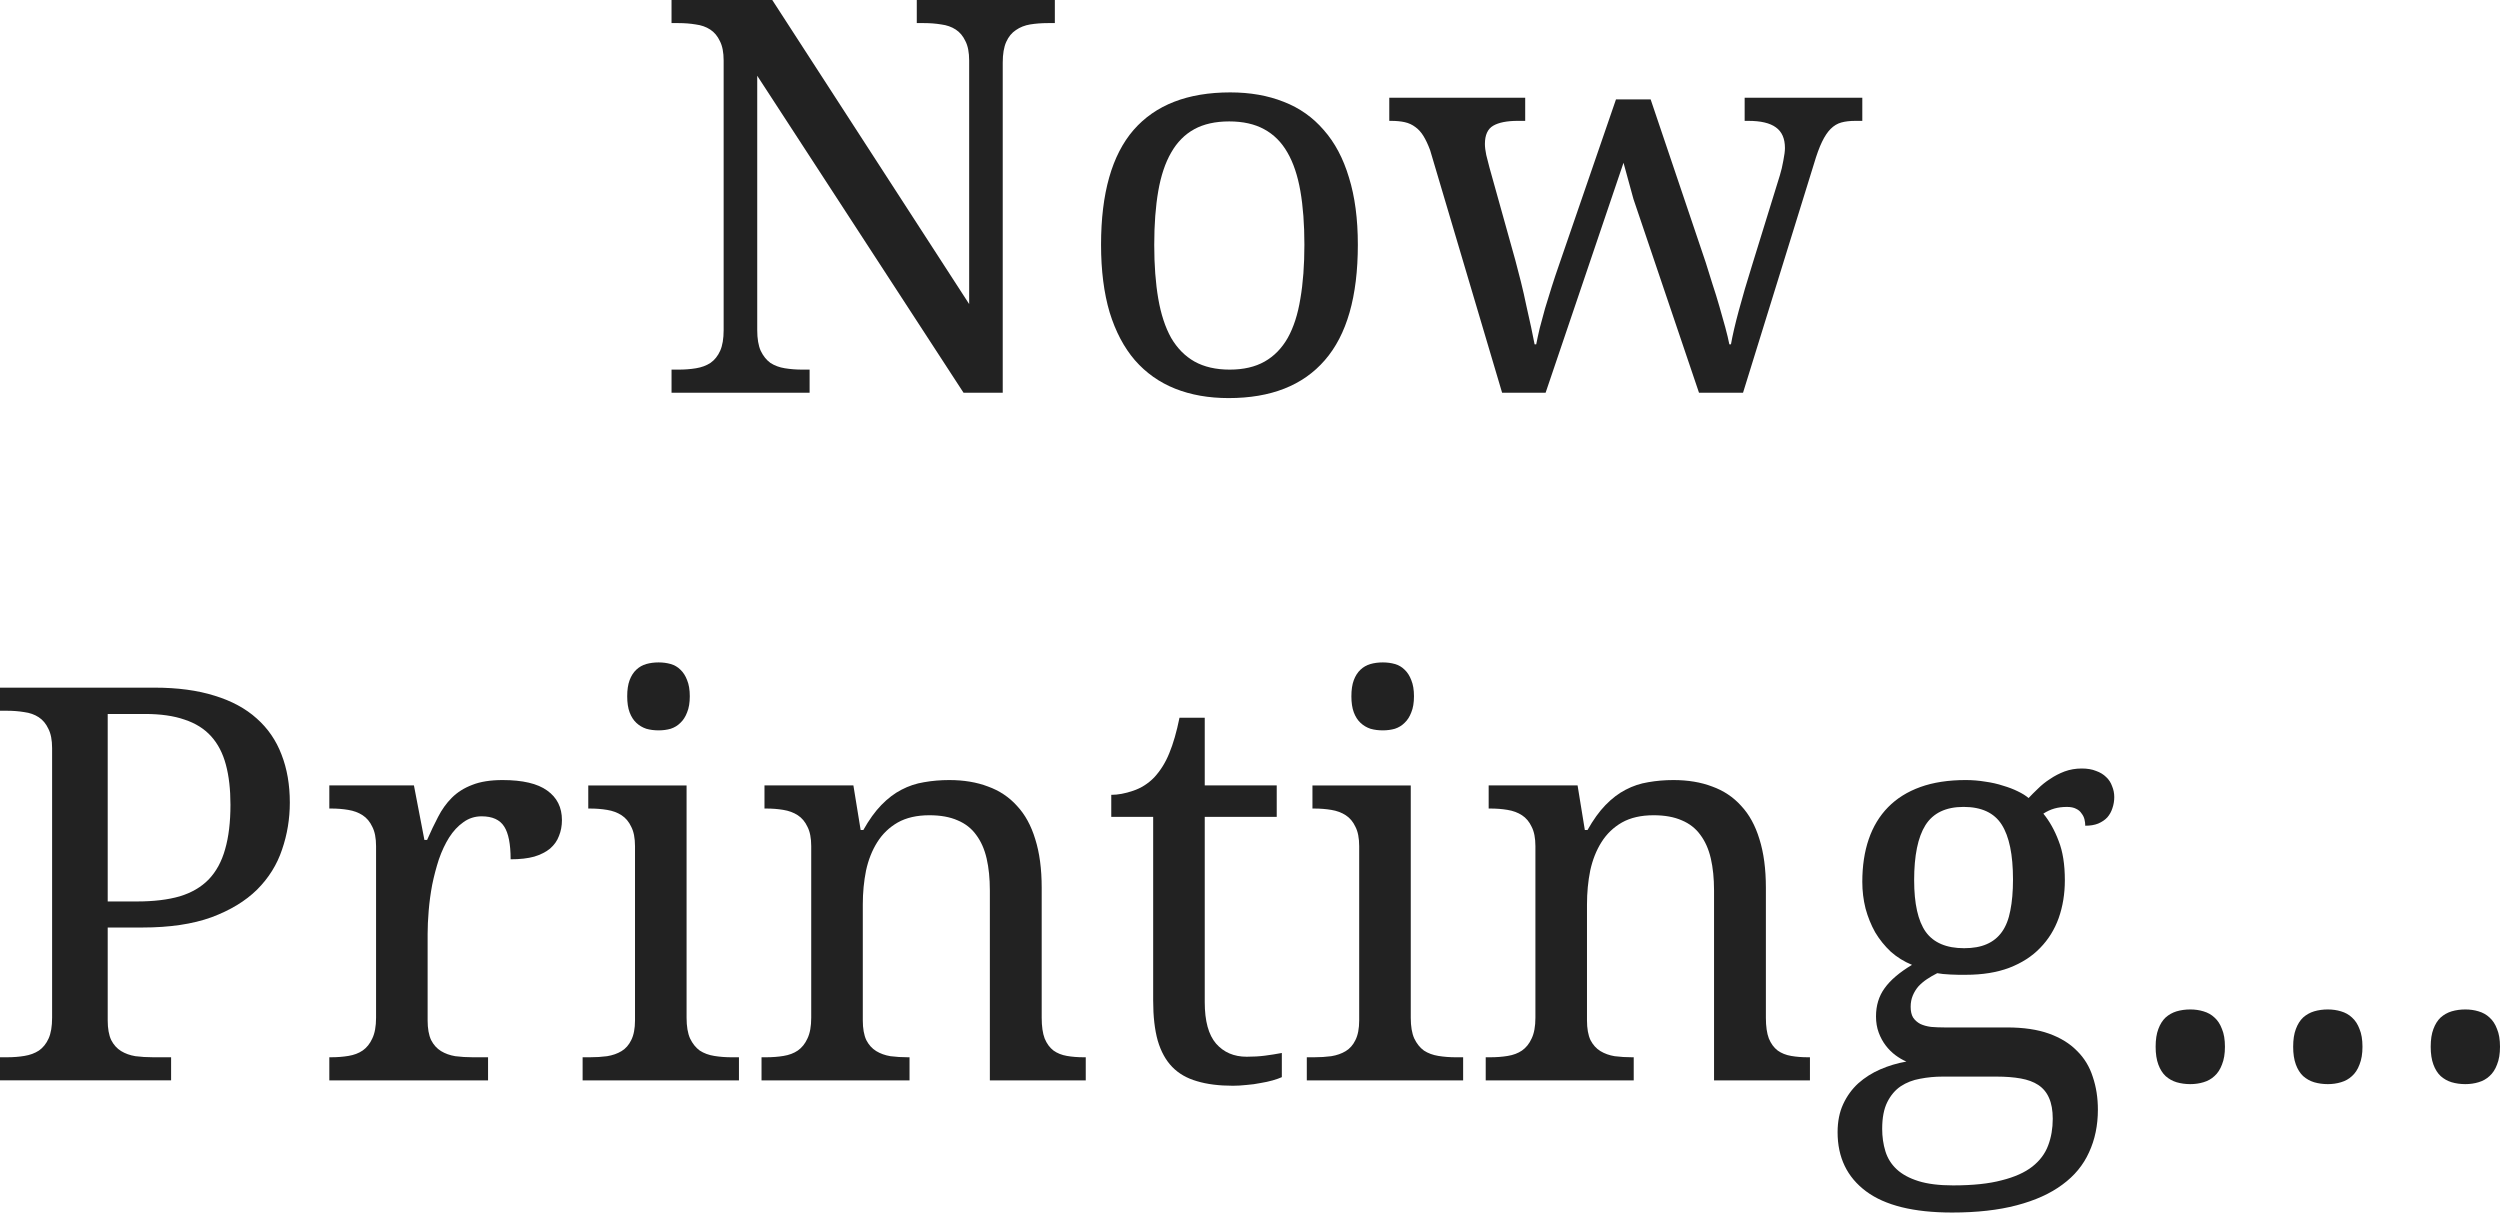 <?xml version="1.0" encoding="UTF-8" standalone="no"?>
<!-- Created with Inkscape (http://www.inkscape.org/) -->

<svg
   xmlns:dc="http://purl.org/dc/elements/1.1/"
   xmlns:cc="http://creativecommons.org/ns#"
   xmlns:rdf="http://www.w3.org/1999/02/22-rdf-syntax-ns#"
   xmlns:svg="http://www.w3.org/2000/svg"
   xmlns="http://www.w3.org/2000/svg"
   xmlns:sodipodi="http://sodipodi.sourceforge.net/DTD/sodipodi-0.dtd"
   xmlns:inkscape="http://www.inkscape.org/namespaces/inkscape"
   width="485"
   height="235.23"
   id="svg2"
   version="1.1"
   inkscape:version="0.48.4 r9939"
   sodipodi:docname="now printing.svg">
  <defs
     id="defs4" />
  <sodipodi:namedview
     id="base"
     pagecolor="#ffffff"
     bordercolor="#666666"
     borderopacity="1.0"
     inkscape:pageopacity="0.0"
     inkscape:pageshadow="2"
     inkscape:zoom="1.489335"
     inkscape:cx="237.52821"
     inkscape:cy="-41.742222"
     inkscape:document-units="px"
     inkscape:current-layer="layer1"
     showgrid="false"
     fit-margin-top="0"
     fit-margin-left="0"
     fit-margin-right="0"
     fit-margin-bottom="0"
     inkscape:window-width="1301"
     inkscape:window-height="744"
     inkscape:window-x="65"
     inkscape:window-y="24"
     inkscape:window-maximized="1" />
  <g
     inkscape:label="レイヤー 1"
     inkscape:groupmode="layer"
     id="layer1"
     transform="translate(-105.509,-125.513)">
    <g
       style="font-size:106.724px;font-style:normal;font-variant:normal;font-weight:normal;font-stretch:normal;text-align:center;line-height:125%;letter-spacing:0px;word-spacing:0px;text-anchor:middle;fill:#000000;fill-opacity:0.867;stroke:none;font-family:Noto Serif;-inkscape-font-specification:Noto Serif"
       id="text2985">
      <path
         d="m 292.432,201.699 -40.021,-61.491 0,49.349 c -2e-5,1.668 0.226,3.005 0.677,4.013 0.486,1.007 1.112,1.789 1.876,2.345 0.799,0.521 1.737,0.869 2.814,1.042 1.077,0.174 2.206,0.261 3.387,0.261 l 1.407,0 0,4.482 -26.785,0 0,-4.482 1.355,0 c 1.216,0 2.345,-0.087 3.387,-0.261 1.077,-0.174 2.015,-0.521 2.814,-1.042 0.799,-0.556 1.424,-1.338 1.876,-2.345 0.452,-1.007 0.677,-2.345 0.677,-4.013 l 0,-52.32 c -2e-5,-1.563 -0.243,-2.814 -0.73,-3.752 -0.452,-0.973 -1.077,-1.72 -1.876,-2.241 -0.799,-0.521 -1.737,-0.851 -2.814,-0.99 -1.042,-0.174 -2.154,-0.26 -3.335,-0.261 l -1.355,0 0,-4.482 19.542,0 38.198,58.99 0,-47.265 c -7e-5,-1.563 -0.243,-2.814 -0.73,-3.752 -0.452,-0.973 -1.077,-1.72 -1.876,-2.241 -0.799,-0.521 -1.737,-0.851 -2.814,-0.99 -1.042,-0.174 -2.154,-0.26 -3.335,-0.261 l -1.407,0 0,-4.482 26.785,0 0,4.482 -1.355,0 c -1.216,7e-5 -2.362,0.087 -3.439,0.261 -1.042,0.174 -1.963,0.539 -2.762,1.094 -0.799,0.521 -1.424,1.285 -1.876,2.293 -0.452,1.008 -0.678,2.345 -0.677,4.013 l 0,64.045 -7.608,0"
         style=""
         id="path2986" />
      <path
         d="m 368.931,172.986 c -5e-5,10.04 -2.137,17.509 -6.41,22.408 -4.238,4.898 -10.457,7.348 -18.656,7.348 -3.856,0 -7.313,-0.608 -10.37,-1.824 -3.057,-1.216 -5.663,-3.057 -7.817,-5.524 -2.119,-2.467 -3.752,-5.559 -4.898,-9.276 -1.112,-3.752 -1.668,-8.129 -1.668,-13.132 -10e-6,-9.971 2.102,-17.388 6.305,-22.252 4.238,-4.864 10.492,-7.296 18.76,-7.296 3.856,6e-5 7.313,0.608 10.37,1.824 3.057,1.181 5.645,3.005 7.765,5.472 2.154,2.432 3.787,5.506 4.898,9.224 1.146,3.683 1.72,8.025 1.72,13.028 m -39.5,0 c -2e-5,3.96 0.261,7.452 0.782,10.474 0.521,3.022 1.355,5.559 2.501,7.608 1.181,2.015 2.692,3.544 4.534,4.586 1.876,1.042 4.152,1.563 6.827,1.563 2.675,0 4.933,-0.521 6.774,-1.563 1.841,-1.042 3.335,-2.571 4.482,-4.586 1.146,-2.05 1.963,-4.586 2.449,-7.608 0.521,-3.022 0.782,-6.514 0.782,-10.474 -4e-5,-3.96 -0.261,-7.435 -0.782,-10.422 -0.521,-2.988 -1.355,-5.472 -2.501,-7.452 -1.146,-2.015 -2.658,-3.526 -4.534,-4.534 -1.841,-1.007 -4.099,-1.511 -6.774,-1.511 -2.675,5e-5 -4.933,0.504 -6.774,1.511 -1.841,1.008 -3.335,2.519 -4.482,4.534 -1.146,1.98 -1.98,4.464 -2.501,7.452 -0.521,2.988 -0.782,6.462 -0.782,10.422"
         style=""
         id="path2988" />
      <path
         d="m 425.733,144.794 10.683,31.632 c 0.417,1.285 0.851,2.675 1.303,4.169 0.486,1.459 0.938,2.918 1.355,4.377 0.417,1.424 0.799,2.779 1.146,4.065 0.347,1.285 0.608,2.38 0.782,3.283 l 0.313,0 c 0.313,-1.772 0.816,-3.943 1.511,-6.514 0.695,-2.606 1.581,-5.628 2.658,-9.067 l 5.315,-17.197 c 0.278,-0.903 0.504,-1.859 0.677,-2.866 0.208,-1.042 0.313,-1.859 0.313,-2.449 -8e-5,-1.841 -0.591,-3.179 -1.772,-4.013 -1.147,-0.834 -2.918,-1.251 -5.315,-1.251 l -0.73,0 0,-4.482 22.825,0 0,4.482 -1.355,0 c -1.042,6e-5 -1.946,0.104 -2.71,0.313 -0.764,0.208 -1.459,0.625 -2.084,1.251 -0.591,0.591 -1.147,1.424 -1.668,2.501 -0.521,1.077 -1.042,2.501 -1.563,4.273 l -13.757,44.399 -8.546,0 -12.715,-37.572 -1.928,-7.035 -15.112,44.607 -8.442,0 -13.966,-47.057 c -0.417,-1.112 -0.851,-2.032 -1.303,-2.762 -0.452,-0.73 -0.973,-1.303 -1.563,-1.72 -0.591,-0.452 -1.268,-0.764 -2.032,-0.938 -0.764,-0.174 -1.668,-0.261 -2.71,-0.261 l -0.313,0 0,-4.482 26.368,0 0,4.482 -1.407,0 c -2.119,6e-5 -3.717,0.313 -4.794,0.938 -1.077,0.625 -1.615,1.807 -1.615,3.544 -2e-5,0.591 0.087,1.303 0.261,2.137 0.208,0.834 0.417,1.65 0.625,2.449 l 5.003,17.926 c 0.347,1.285 0.712,2.692 1.094,4.221 0.382,1.529 0.73,3.057 1.042,4.586 0.347,1.494 0.66,2.901 0.938,4.221 0.278,1.32 0.504,2.432 0.677,3.335 l 0.313,0 c 0.174,-0.903 0.399,-1.945 0.677,-3.127 0.313,-1.216 0.66,-2.501 1.042,-3.856 0.417,-1.39 0.851,-2.797 1.303,-4.221 0.452,-1.424 0.903,-2.779 1.355,-4.065 l 11.1,-32.257 6.722,0"
         style=""
         id="path2990" />
      <path
         d="m 105.509,335.104 0,-4.482 1.355,0 c 1.216,0 2.345,-0.087 3.387,-0.261 1.077,-0.174 2.015,-0.521 2.814,-1.042 0.799,-0.556 1.424,-1.338 1.876,-2.345 0.452,-1.007 0.677,-2.345 0.677,-4.013 l 0,-52.32 c -2e-5,-1.563 -0.243,-2.814 -0.73,-3.752 -0.452,-0.973 -1.077,-1.72 -1.876,-2.241 -0.799,-0.521 -1.737,-0.851 -2.814,-0.99 -1.042,-0.174 -2.154,-0.26 -3.335,-0.261 l -1.355,0 0,-4.482 29.964,0 c 4.482,8e-5 8.373,0.521 11.673,1.563 3.3,1.008 6.027,2.484 8.181,4.429 2.154,1.911 3.752,4.238 4.794,6.983 1.077,2.745 1.615,5.854 1.615,9.328 -6e-5,3.161 -0.504,6.201 -1.511,9.119 -0.973,2.918 -2.588,5.506 -4.846,7.765 -2.258,2.223 -5.211,4.013 -8.859,5.367 -3.648,1.32 -8.112,1.98 -13.393,1.98 l -6.722,0 0,18.031 c -3e-5,1.563 0.226,2.831 0.677,3.804 0.486,0.938 1.129,1.65 1.928,2.137 0.799,0.486 1.72,0.816 2.762,0.99 1.077,0.139 2.206,0.208 3.387,0.208 l 3.544,0 0,4.482 -33.195,0 m 20.897,-34.706 5.68,0 c 3.231,3e-5 5.993,-0.33 8.286,-0.99 2.293,-0.695 4.169,-1.789 5.628,-3.283 1.459,-1.529 2.519,-3.474 3.179,-5.836 0.695,-2.397 1.042,-5.281 1.042,-8.65 -5e-5,-2.988 -0.295,-5.576 -0.886,-7.765 -0.591,-2.223 -1.546,-4.065 -2.866,-5.524 -1.32,-1.459 -3.04,-2.536 -5.159,-3.231 -2.084,-0.729 -4.638,-1.094 -7.66,-1.094 l -7.243,0 0,36.374"
         style=""
         id="path2992" />
      <path
         d="m 200.195,335.104 -30.798,0 0,-4.482 0.313,0 c 1.216,0 2.345,-0.087 3.387,-0.261 1.077,-0.174 1.998,-0.521 2.762,-1.042 0.799,-0.556 1.424,-1.338 1.876,-2.345 0.486,-1.007 0.73,-2.345 0.73,-4.013 l 0,-33.299 c -1e-5,-1.563 -0.243,-2.814 -0.73,-3.752 -0.452,-0.973 -1.077,-1.72 -1.876,-2.241 -0.799,-0.521 -1.737,-0.868 -2.814,-1.042 -1.042,-0.174 -2.154,-0.261 -3.335,-0.261 l -0.313,0 0,-4.482 16.415,0 2.032,10.579 0.521,0 c 0.695,-1.598 1.407,-3.092 2.137,-4.482 0.73,-1.424 1.615,-2.658 2.658,-3.7 1.077,-1.077 2.397,-1.911 3.96,-2.501 1.563,-0.625 3.526,-0.938 5.889,-0.938 3.891,5e-5 6.774,0.677 8.65,2.032 1.911,1.355 2.866,3.266 2.866,5.732 -5e-5,1.112 -0.191,2.137 -0.573,3.075 -0.347,0.938 -0.921,1.754 -1.72,2.449 -0.799,0.66 -1.824,1.181 -3.075,1.563 -1.251,0.347 -2.779,0.521 -4.586,0.521 -4e-5,-2.953 -0.417,-5.072 -1.251,-6.358 -0.834,-1.32 -2.293,-1.98 -4.377,-1.98 -1.32,5e-5 -2.501,0.382 -3.544,1.146 -1.042,0.73 -1.963,1.72 -2.762,2.97 -0.764,1.216 -1.424,2.623 -1.98,4.221 -0.521,1.598 -0.955,3.248 -1.303,4.951 -0.313,1.668 -0.538,3.335 -0.677,5.003 -0.139,1.668 -0.208,3.179 -0.208,4.534 l 0,16.78 c -2e-5,1.563 0.226,2.831 0.677,3.804 0.486,0.938 1.129,1.65 1.928,2.137 0.799,0.486 1.72,0.816 2.762,0.99 1.077,0.139 2.206,0.208 3.387,0.208 l 2.97,0 0,4.482"
         style=""
         id="path2994" />
      <path
         d="m 219.945,330.623 c 1.181,0 2.293,-0.07 3.335,-0.208 1.077,-0.174 2.015,-0.504 2.814,-0.99 0.799,-0.486 1.424,-1.199 1.876,-2.137 0.486,-0.973 0.73,-2.241 0.73,-3.804 l 0,-33.82 c -2e-5,-1.563 -0.243,-2.814 -0.73,-3.752 -0.452,-0.973 -1.077,-1.72 -1.876,-2.241 -0.799,-0.521 -1.737,-0.868 -2.814,-1.042 -1.042,-0.174 -2.154,-0.261 -3.335,-0.261 l -0.313,0 0,-4.482 19.073,0 0,45.076 c -3e-5,1.668 0.226,3.005 0.677,4.013 0.486,1.007 1.112,1.789 1.876,2.345 0.799,0.521 1.737,0.869 2.814,1.042 1.077,0.174 2.206,0.261 3.387,0.261 l 1.407,0 0,4.482 -30.329,0 0,-4.482 1.407,0 m 7.243,-70.038 c -1e-5,-1.251 0.156,-2.293 0.469,-3.127 0.313,-0.834 0.747,-1.511 1.303,-2.032 0.556,-0.521 1.199,-0.886 1.928,-1.094 0.73,-0.208 1.529,-0.313 2.397,-0.313 0.834,8e-5 1.615,0.104 2.345,0.313 0.73,0.209 1.355,0.573 1.876,1.094 0.556,0.521 0.99,1.199 1.303,2.032 0.347,0.834 0.521,1.876 0.521,3.127 -2e-5,1.251 -0.174,2.293 -0.521,3.127 -0.313,0.834 -0.747,1.511 -1.303,2.032 -0.521,0.521 -1.146,0.903 -1.876,1.146 -0.73,0.209 -1.511,0.313 -2.345,0.313 -0.869,7e-5 -1.668,-0.104 -2.397,-0.313 -0.73,-0.243 -1.372,-0.625 -1.928,-1.146 -0.556,-0.521 -0.99,-1.198 -1.303,-2.032 -0.313,-0.834 -0.469,-1.876 -0.469,-3.127"
         style=""
         id="path2996" />
      <path
         d="m 281.958,330.623 0,4.482 -28.713,0 0,-4.482 0.886,0 c 1.216,0 2.345,-0.087 3.387,-0.261 1.077,-0.174 1.998,-0.521 2.762,-1.042 0.799,-0.556 1.424,-1.338 1.876,-2.345 0.486,-1.007 0.73,-2.345 0.73,-4.013 l 0,-33.299 c -2e-5,-1.563 -0.243,-2.814 -0.73,-3.752 -0.452,-0.973 -1.077,-1.72 -1.876,-2.241 -0.799,-0.521 -1.737,-0.868 -2.814,-1.042 -1.042,-0.174 -2.154,-0.261 -3.335,-0.261 l -0.313,0 0,-4.482 17.249,0 1.407,8.65 0.521,0 c 1.112,-1.98 2.276,-3.596 3.491,-4.846 1.251,-1.285 2.553,-2.275 3.908,-2.97 1.39,-0.73 2.849,-1.216 4.377,-1.459 1.563,-0.278 3.196,-0.417 4.898,-0.417 2.814,5e-5 5.315,0.417 7.504,1.251 2.223,0.799 4.099,2.05 5.628,3.752 1.563,1.668 2.744,3.822 3.544,6.462 0.834,2.64 1.251,5.784 1.251,9.432 l 0,25.222 c -6e-5,1.668 0.191,3.005 0.573,4.013 0.417,1.007 0.99,1.789 1.72,2.345 0.73,0.521 1.598,0.869 2.606,1.042 1.007,0.174 2.102,0.261 3.283,0.261 l 0.365,0 0,4.482 -18.604,0 0,-36.843 c -5e-5,-2.328 -0.208,-4.395 -0.625,-6.201 -0.417,-1.806 -1.094,-3.335 -2.032,-4.586 -0.903,-1.251 -2.102,-2.189 -3.596,-2.814 -1.494,-0.66 -3.318,-0.99 -5.472,-0.99 -2.432,5e-5 -4.482,0.469 -6.149,1.407 -1.633,0.938 -2.953,2.206 -3.96,3.804 -1.008,1.598 -1.737,3.439 -2.189,5.524 -0.417,2.084 -0.625,4.273 -0.625,6.566 l 0,22.512 c -2e-5,1.563 0.226,2.831 0.677,3.804 0.486,0.938 1.129,1.65 1.928,2.137 0.799,0.486 1.72,0.816 2.762,0.99 1.077,0.139 2.206,0.208 3.387,0.208 l 0.313,0"
         style=""
         id="path2998" />
      <path
         d="m 347.357,330.519 c 1.285,0 2.467,-0.07 3.544,-0.208 1.077,-0.139 2.171,-0.313 3.283,-0.521 l 0,4.69 c -0.452,0.208 -1.042,0.417 -1.772,0.625 -0.73,0.208 -1.529,0.382 -2.397,0.521 -0.834,0.174 -1.72,0.295 -2.658,0.365 -0.938,0.104 -1.824,0.156 -2.658,0.156 -2.71,0 -5.037,-0.295 -6.983,-0.886 -1.946,-0.556 -3.544,-1.476 -4.794,-2.762 -1.251,-1.285 -2.189,-2.988 -2.814,-5.107 -0.591,-2.119 -0.886,-4.707 -0.886,-7.765 l 0,-35.644 -8.129,0 0,-4.273 c 1.285,5e-5 2.692,-0.261 4.221,-0.782 1.563,-0.521 2.936,-1.39 4.117,-2.606 1.216,-1.32 2.189,-2.883 2.918,-4.69 0.764,-1.841 1.424,-4.134 1.98,-6.879 l 4.898,0 0,13.132 13.966,0 0,6.097 -13.966,0 0,35.957 c -2e-5,3.648 0.73,6.323 2.189,8.025 1.494,1.702 3.474,2.553 5.941,2.553"
         style=""
         id="path3000" />
      <path
         d="m 360.437,330.623 c 1.181,0 2.293,-0.07 3.335,-0.208 1.077,-0.174 2.015,-0.504 2.814,-0.99 0.799,-0.486 1.424,-1.199 1.876,-2.137 0.486,-0.973 0.73,-2.241 0.73,-3.804 l 0,-33.82 c -10e-6,-1.563 -0.243,-2.814 -0.73,-3.752 -0.452,-0.973 -1.077,-1.72 -1.876,-2.241 -0.799,-0.521 -1.737,-0.868 -2.814,-1.042 -1.042,-0.174 -2.154,-0.261 -3.335,-0.261 l -0.313,0 0,-4.482 19.073,0 0,45.076 c -2e-5,1.668 0.226,3.005 0.677,4.013 0.486,1.007 1.112,1.789 1.876,2.345 0.799,0.521 1.737,0.869 2.814,1.042 1.077,0.174 2.206,0.261 3.387,0.261 l 1.407,0 0,4.482 -30.329,0 0,-4.482 1.407,0 m 7.243,-70.038 c -1e-5,-1.251 0.156,-2.293 0.469,-3.127 0.313,-0.834 0.747,-1.511 1.303,-2.032 0.556,-0.521 1.199,-0.886 1.928,-1.094 0.73,-0.208 1.529,-0.313 2.397,-0.313 0.834,8e-5 1.615,0.104 2.345,0.313 0.73,0.209 1.355,0.573 1.876,1.094 0.556,0.521 0.99,1.199 1.303,2.032 0.347,0.834 0.521,1.876 0.521,3.127 -3e-5,1.251 -0.174,2.293 -0.521,3.127 -0.313,0.834 -0.747,1.511 -1.303,2.032 -0.521,0.521 -1.146,0.903 -1.876,1.146 -0.73,0.209 -1.511,0.313 -2.345,0.313 -0.869,7e-5 -1.668,-0.104 -2.397,-0.313 -0.73,-0.243 -1.372,-0.625 -1.928,-1.146 -0.556,-0.521 -0.99,-1.198 -1.303,-2.032 -0.313,-0.834 -0.469,-1.876 -0.469,-3.127"
         style=""
         id="path3002" />
      <path
         d="m 422.45,330.623 0,4.482 -28.713,0 0,-4.482 0.886,0 c 1.216,0 2.345,-0.087 3.387,-0.261 1.077,-0.174 1.998,-0.521 2.762,-1.042 0.799,-0.556 1.424,-1.338 1.876,-2.345 0.486,-1.007 0.73,-2.345 0.73,-4.013 l 0,-33.299 c -2e-5,-1.563 -0.243,-2.814 -0.73,-3.752 -0.452,-0.973 -1.077,-1.72 -1.876,-2.241 -0.799,-0.521 -1.737,-0.868 -2.814,-1.042 -1.042,-0.174 -2.154,-0.261 -3.335,-0.261 l -0.313,0 0,-4.482 17.249,0 1.407,8.65 0.521,0 c 1.112,-1.98 2.276,-3.596 3.491,-4.846 1.251,-1.285 2.553,-2.275 3.908,-2.97 1.39,-0.73 2.849,-1.216 4.377,-1.459 1.563,-0.278 3.196,-0.417 4.898,-0.417 2.814,5e-5 5.315,0.417 7.504,1.251 2.223,0.799 4.099,2.05 5.628,3.752 1.563,1.668 2.744,3.822 3.544,6.462 0.834,2.64 1.251,5.784 1.251,9.432 l 0,25.222 c -5e-5,1.668 0.191,3.005 0.573,4.013 0.417,1.007 0.99,1.789 1.72,2.345 0.73,0.521 1.598,0.869 2.606,1.042 1.007,0.174 2.102,0.261 3.283,0.261 l 0.365,0 0,4.482 -18.604,0 0,-36.843 c -5e-5,-2.328 -0.208,-4.395 -0.625,-6.201 -0.417,-1.806 -1.094,-3.335 -2.032,-4.586 -0.903,-1.251 -2.102,-2.189 -3.596,-2.814 -1.494,-0.66 -3.318,-0.99 -5.472,-0.99 -2.432,5e-5 -4.482,0.469 -6.149,1.407 -1.633,0.938 -2.953,2.206 -3.96,3.804 -1.008,1.598 -1.737,3.439 -2.189,5.524 -0.417,2.084 -0.625,4.273 -0.625,6.566 l 0,22.512 c -2e-5,1.563 0.226,2.831 0.677,3.804 0.486,0.938 1.129,1.65 1.928,2.137 0.799,0.486 1.72,0.816 2.762,0.99 1.077,0.139 2.206,0.208 3.387,0.208 l 0.313,0"
         style=""
         id="path3004" />
      <path
         d="m 515.677,280.127 c -6e-5,0.764 -0.122,1.494 -0.365,2.189 -0.208,0.66 -0.539,1.251 -0.99,1.772 -0.452,0.486 -1.042,0.886 -1.772,1.199 -0.695,0.278 -1.529,0.417 -2.501,0.417 -5e-5,-0.417 -0.052,-0.834 -0.156,-1.251 -0.104,-0.417 -0.295,-0.799 -0.573,-1.146 -0.243,-0.382 -0.591,-0.677 -1.042,-0.886 -0.452,-0.243 -1.042,-0.365 -1.772,-0.365 -0.903,5e-5 -1.72,0.104 -2.449,0.313 -0.73,0.208 -1.442,0.539 -2.137,0.99 1.216,1.494 2.206,3.266 2.97,5.315 0.799,2.015 1.199,4.551 1.199,7.608 -5e-5,2.64 -0.4,5.09 -1.199,7.348 -0.799,2.223 -1.998,4.152 -3.596,5.784 -1.563,1.633 -3.561,2.918 -5.993,3.856 -2.397,0.903 -5.211,1.355 -8.442,1.355 -0.417,2e-5 -0.886,2e-5 -1.407,0 -0.521,-0.035 -1.042,-0.052 -1.563,-0.052 -0.521,-0.035 -1.008,-0.07 -1.459,-0.104 -0.452,-0.07 -0.816,-0.122 -1.094,-0.156 -0.695,0.347 -1.355,0.73 -1.98,1.146 -0.625,0.417 -1.181,0.886 -1.668,1.407 -0.452,0.521 -0.816,1.112 -1.094,1.772 -0.278,0.66 -0.417,1.39 -0.417,2.189 -1e-5,0.869 0.156,1.563 0.469,2.084 0.347,0.521 0.816,0.938 1.407,1.251 0.591,0.278 1.285,0.469 2.084,0.573 0.834,0.07 1.72,0.104 2.658,0.104 l 12.09,0 c 3.196,10e-6 5.906,0.4 8.129,1.199 2.223,0.799 4.03,1.911 5.42,3.335 1.424,1.39 2.449,3.075 3.075,5.055 0.66,1.945 0.99,4.065 0.99,6.358 -5e-5,3.057 -0.573,5.819 -1.72,8.286 -1.112,2.467 -2.831,4.551 -5.159,6.253 -2.328,1.737 -5.281,3.075 -8.859,4.013 -3.544,0.938 -7.73,1.407 -12.559,1.407 -7.435,-3e-5 -12.993,-1.372 -16.676,-4.117 -3.683,-2.745 -5.524,-6.566 -5.524,-11.464 0,-2.084 0.365,-3.908 1.094,-5.472 0.73,-1.563 1.702,-2.901 2.918,-4.013 1.251,-1.112 2.675,-2.015 4.273,-2.71 1.598,-0.695 3.283,-1.199 5.055,-1.511 -0.73,-0.313 -1.442,-0.73 -2.137,-1.251 -0.695,-0.521 -1.32,-1.146 -1.876,-1.876 -0.556,-0.73 -1.007,-1.563 -1.355,-2.501 -0.347,-0.938 -0.521,-1.98 -0.521,-3.127 -10e-6,-2.119 0.556,-3.943 1.668,-5.472 1.112,-1.563 2.883,-3.075 5.315,-4.534 -1.529,-0.625 -2.901,-1.476 -4.117,-2.553 -1.181,-1.112 -2.189,-2.362 -3.022,-3.752 -0.799,-1.424 -1.424,-2.97 -1.876,-4.638 -0.417,-1.668 -0.625,-3.387 -0.625,-5.159 -10e-6,-3.092 0.417,-5.854 1.251,-8.286 0.834,-2.432 2.084,-4.499 3.752,-6.201 1.668,-1.702 3.752,-3.005 6.253,-3.908 2.501,-0.903 5.437,-1.355 8.807,-1.355 1.285,5e-5 2.553,0.104 3.804,0.313 1.251,0.174 2.397,0.434 3.439,0.782 1.077,0.313 2.032,0.678 2.866,1.094 0.868,0.417 1.563,0.851 2.084,1.303 0.521,-0.556 1.129,-1.164 1.824,-1.824 0.695,-0.695 1.476,-1.32 2.345,-1.876 0.868,-0.591 1.806,-1.077 2.814,-1.459 1.042,-0.382 2.154,-0.573 3.335,-0.573 1.077,6e-5 1.998,0.156 2.762,0.469 0.799,0.278 1.459,0.678 1.98,1.199 0.521,0.486 0.903,1.077 1.146,1.772 0.278,0.66 0.417,1.355 0.417,2.084 m -45.024,64.357 c -2e-5,1.563 0.208,3.022 0.625,4.377 0.417,1.355 1.146,2.519 2.189,3.491 1.042,0.973 2.449,1.737 4.221,2.293 1.772,0.556 4.013,0.834 6.722,0.834 3.821,-2e-5 6.966,-0.33 9.432,-0.99 2.501,-0.625 4.482,-1.511 5.941,-2.658 1.459,-1.146 2.484,-2.519 3.075,-4.117 0.591,-1.563 0.886,-3.283 0.886,-5.159 -5e-5,-1.633 -0.243,-2.988 -0.73,-4.065 -0.452,-1.042 -1.146,-1.876 -2.084,-2.501 -0.903,-0.591 -2.032,-1.007 -3.387,-1.251 -1.355,-0.243 -2.918,-0.365 -4.69,-0.365 l -10.474,0 c -1.494,1e-5 -2.953,0.139 -4.377,0.417 -1.39,0.243 -2.64,0.73 -3.752,1.459 -1.077,0.73 -1.946,1.754 -2.606,3.075 -0.66,1.32 -0.99,3.04 -0.99,5.159 m 6.201,-48.203 c -2e-5,4.551 0.747,7.886 2.241,10.005 1.529,2.119 4.013,3.179 7.452,3.179 1.737,2e-5 3.196,-0.261 4.377,-0.782 1.216,-0.521 2.206,-1.32 2.97,-2.397 0.764,-1.077 1.303,-2.449 1.615,-4.117 0.347,-1.702 0.521,-3.717 0.521,-6.045 -3e-5,-4.794 -0.73,-8.338 -2.189,-10.631 -1.459,-2.293 -3.926,-3.439 -7.4,-3.439 -3.439,5e-5 -5.906,1.181 -7.4,3.544 -1.459,2.328 -2.189,5.889 -2.189,10.683"
         style=""
         id="path3006" />
      <path
         d="m 523.702,328.59 c -1e-5,-1.39 0.174,-2.536 0.521,-3.439 0.347,-0.938 0.816,-1.685 1.407,-2.241 0.625,-0.556 1.338,-0.955 2.137,-1.199 0.834,-0.243 1.72,-0.365 2.658,-0.365 0.903,10e-6 1.754,0.122 2.553,0.365 0.834,0.243 1.546,0.643 2.137,1.199 0.625,0.556 1.112,1.303 1.459,2.241 0.382,0.903 0.573,2.05 0.573,3.439 -2e-5,1.355 -0.191,2.501 -0.573,3.439 -0.347,0.938 -0.834,1.685 -1.459,2.241 -0.591,0.556 -1.303,0.955 -2.137,1.199 -0.799,0.243 -1.65,0.365 -2.553,0.365 -0.938,0 -1.824,-0.122 -2.658,-0.365 -0.799,-0.243 -1.511,-0.643 -2.137,-1.199 -0.591,-0.556 -1.06,-1.303 -1.407,-2.241 -0.347,-0.938 -0.521,-2.084 -0.521,-3.439"
         style=""
         id="path3008" />
      <path
         d="m 550.383,328.59 c -10e-6,-1.39 0.174,-2.536 0.521,-3.439 0.347,-0.938 0.816,-1.685 1.407,-2.241 0.625,-0.556 1.338,-0.955 2.137,-1.199 0.834,-0.243 1.72,-0.365 2.658,-0.365 0.903,10e-6 1.754,0.122 2.553,0.365 0.834,0.243 1.546,0.643 2.137,1.199 0.625,0.556 1.112,1.303 1.459,2.241 0.382,0.903 0.573,2.05 0.573,3.439 -2e-5,1.355 -0.191,2.501 -0.573,3.439 -0.347,0.938 -0.834,1.685 -1.459,2.241 -0.591,0.556 -1.303,0.955 -2.137,1.199 -0.799,0.243 -1.65,0.365 -2.553,0.365 -0.938,0 -1.824,-0.122 -2.658,-0.365 -0.799,-0.243 -1.511,-0.643 -2.137,-1.199 -0.591,-0.556 -1.06,-1.303 -1.407,-2.241 -0.347,-0.938 -0.521,-2.084 -0.521,-3.439"
         style=""
         id="path3010" />
      <path
         d="m 577.064,328.59 c -10e-6,-1.39 0.174,-2.536 0.521,-3.439 0.347,-0.938 0.816,-1.685 1.407,-2.241 0.625,-0.556 1.338,-0.955 2.137,-1.199 0.834,-0.243 1.72,-0.365 2.658,-0.365 0.903,10e-6 1.754,0.122 2.553,0.365 0.834,0.243 1.546,0.643 2.137,1.199 0.625,0.556 1.112,1.303 1.459,2.241 0.382,0.903 0.573,2.05 0.573,3.439 -2e-5,1.355 -0.191,2.501 -0.573,3.439 -0.347,0.938 -0.834,1.685 -1.459,2.241 -0.591,0.556 -1.303,0.955 -2.137,1.199 -0.799,0.243 -1.65,0.365 -2.553,0.365 -0.938,0 -1.824,-0.122 -2.658,-0.365 -0.799,-0.243 -1.511,-0.643 -2.137,-1.199 -0.591,-0.556 -1.06,-1.303 -1.407,-2.241 -0.347,-0.938 -0.521,-2.084 -0.521,-3.439"
         style=""
         id="path3012" />
    </g>
  </g>
</svg>
